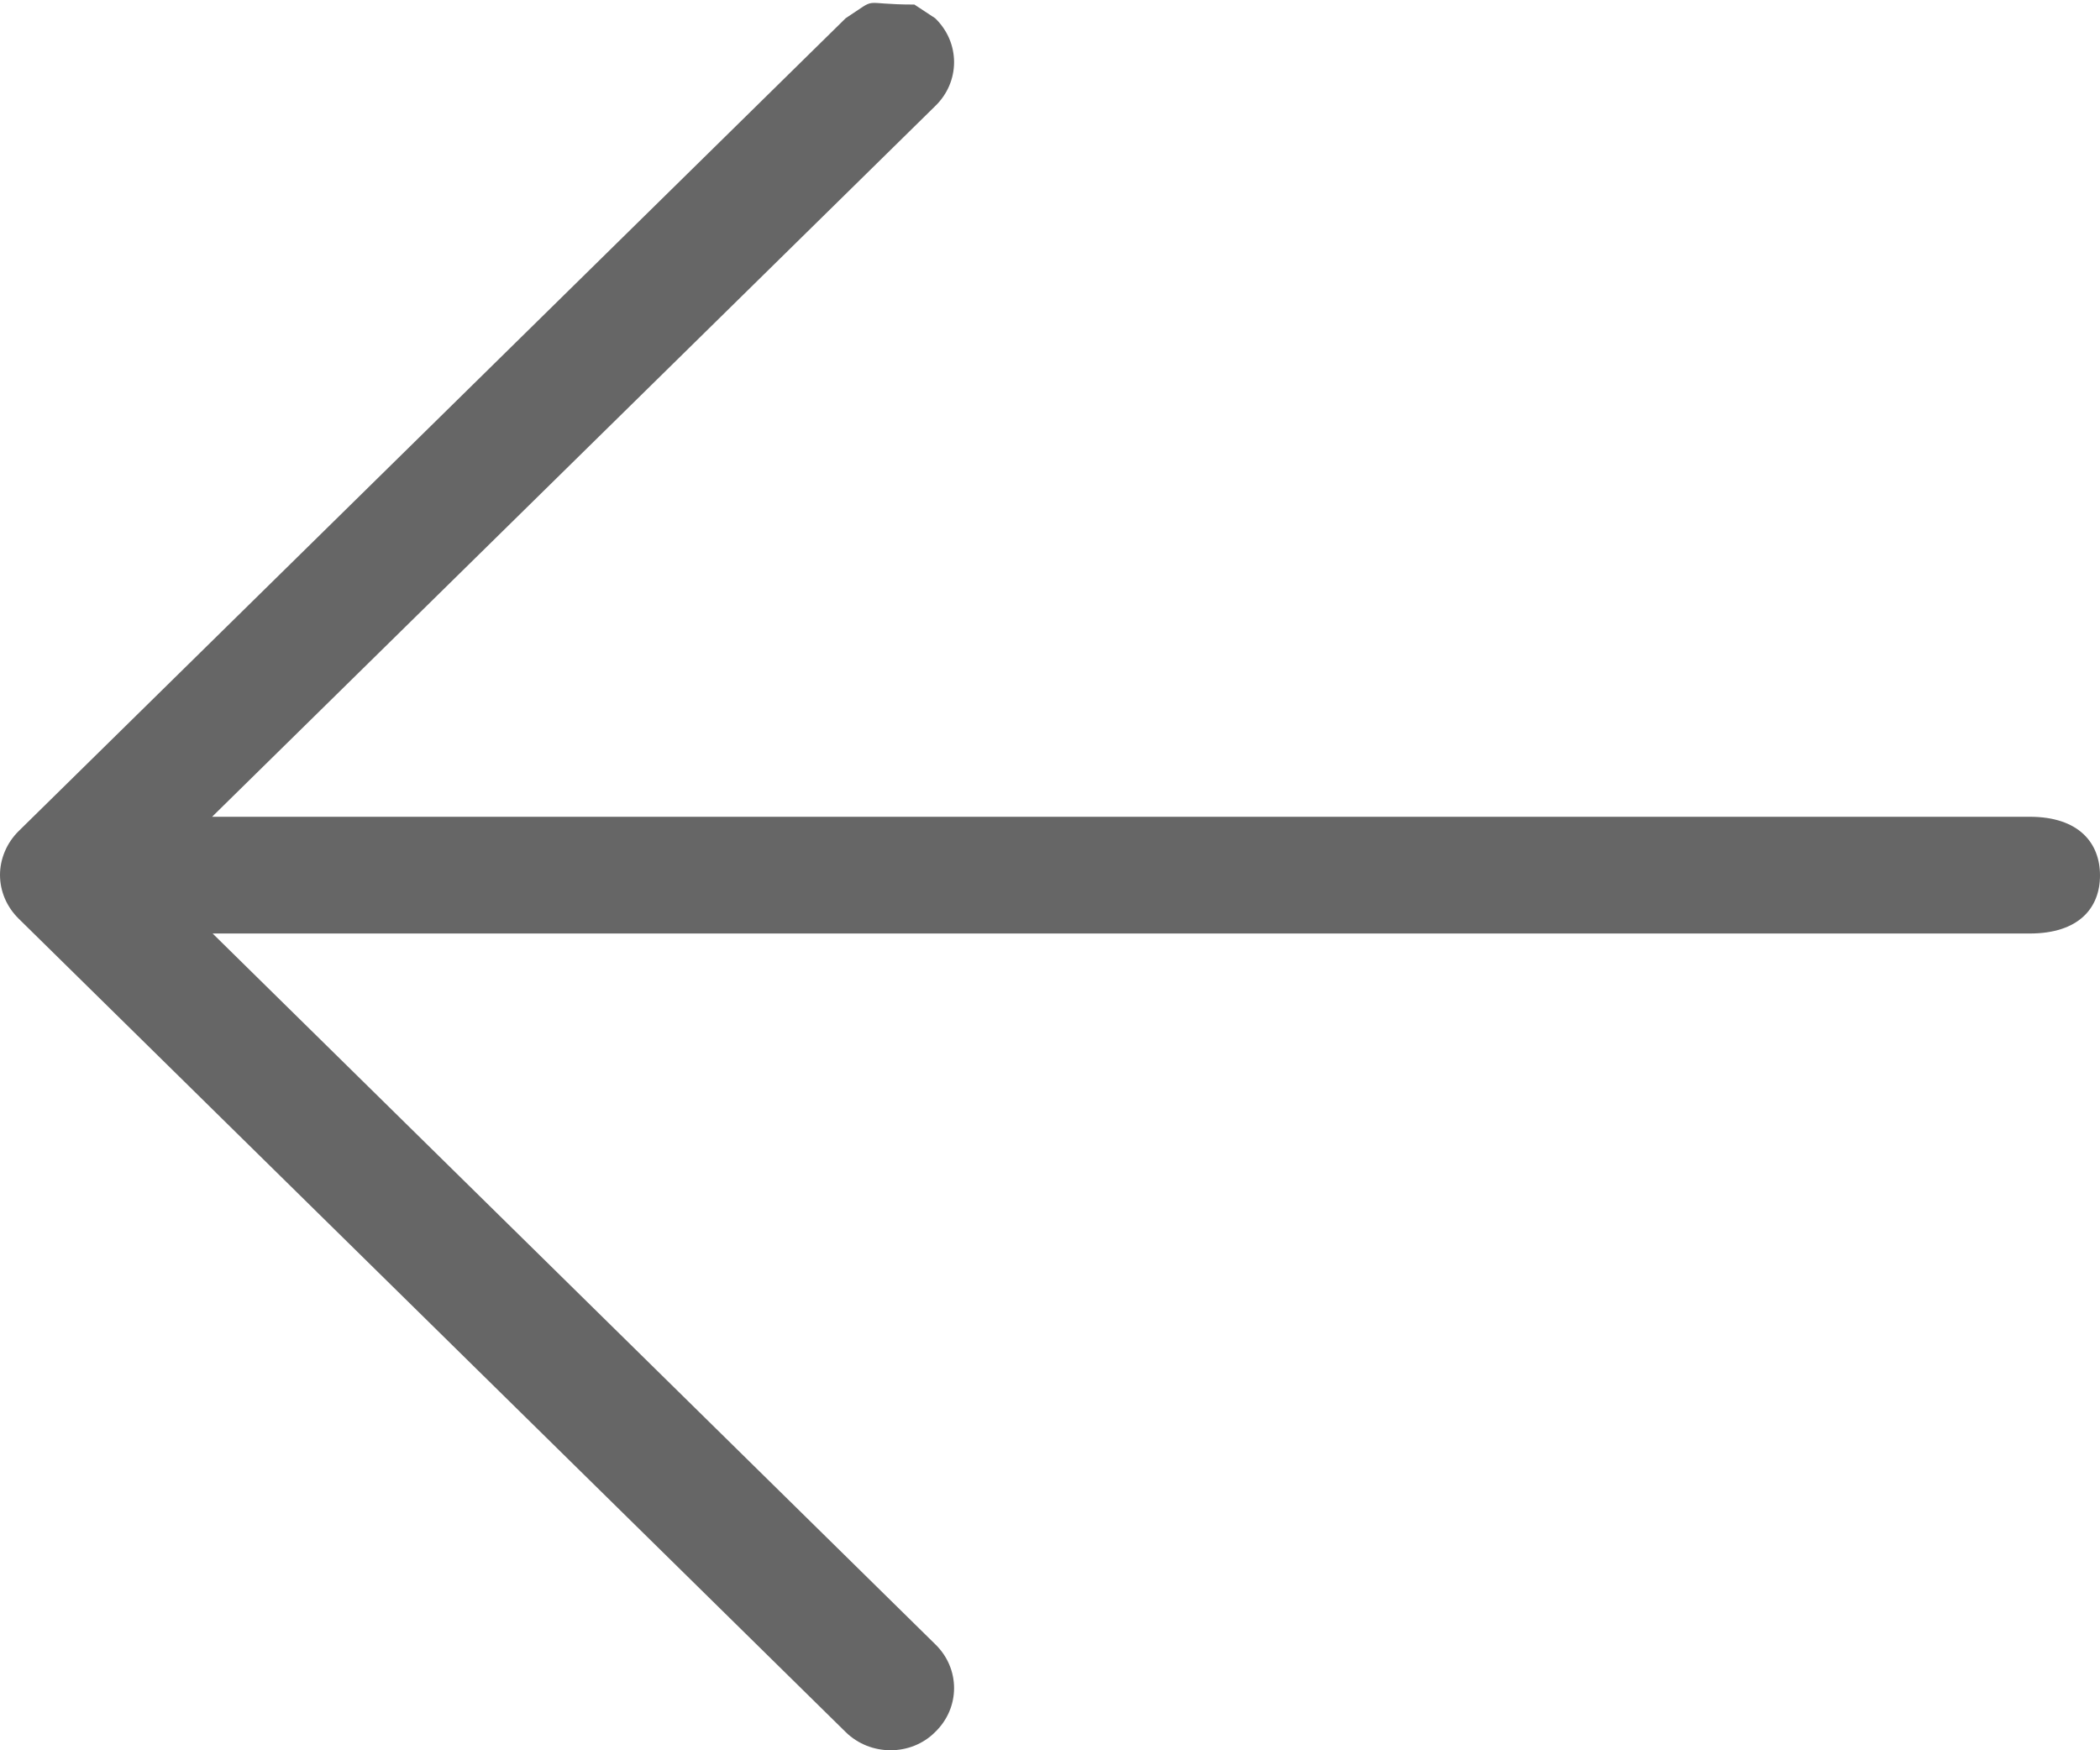 <?xml version="1.0" encoding="UTF-8"?>
<!DOCTYPE svg PUBLIC "-//W3C//DTD SVG 1.1//EN" "http://www.w3.org/Graphics/SVG/1.1/DTD/svg11.dtd">
<svg version="1.1" xmlns="http://www.w3.org/2000/svg" xmlns:xlink="http://www.w3.org/1999/xlink" x="0" y="0" width="24" height="20" viewBox="0, 0, 24, 20">
  <defs>
    <clipPath id="Clip_1">
      <path d="M10.45,0.052 L10.687,0.208 C10.976,0.486 10.976,0.935 10.687,1.213 L2.424,9.333 L23.196,9.333 C23.76,9.333 24,9.634 24,10.003 C24,10.373 23.76,10.667 23.196,10.667 L2.43,10.667 L10.687,18.787 C10.976,19.065 10.976,19.514 10.687,19.792 C10.411,20.069 9.947,20.069 9.665,19.792 L0.215,10.499 C0.074,10.361 0,10.181 0,9.997 C0,9.819 0.074,9.633 0.215,9.495 L9.665,0.208 C10.057,-0.047 9.809,0.052 10.45,0.052 z"/>
    </clipPath>
  </defs>
  <g id="Layer_1">
    <g clip-path="url(#Clip_1)">
      <path d="M-5,-5 L29,-5 L29,25 L-5,25 z" fill="#666666"/>
    </g>
  </g>
</svg>
